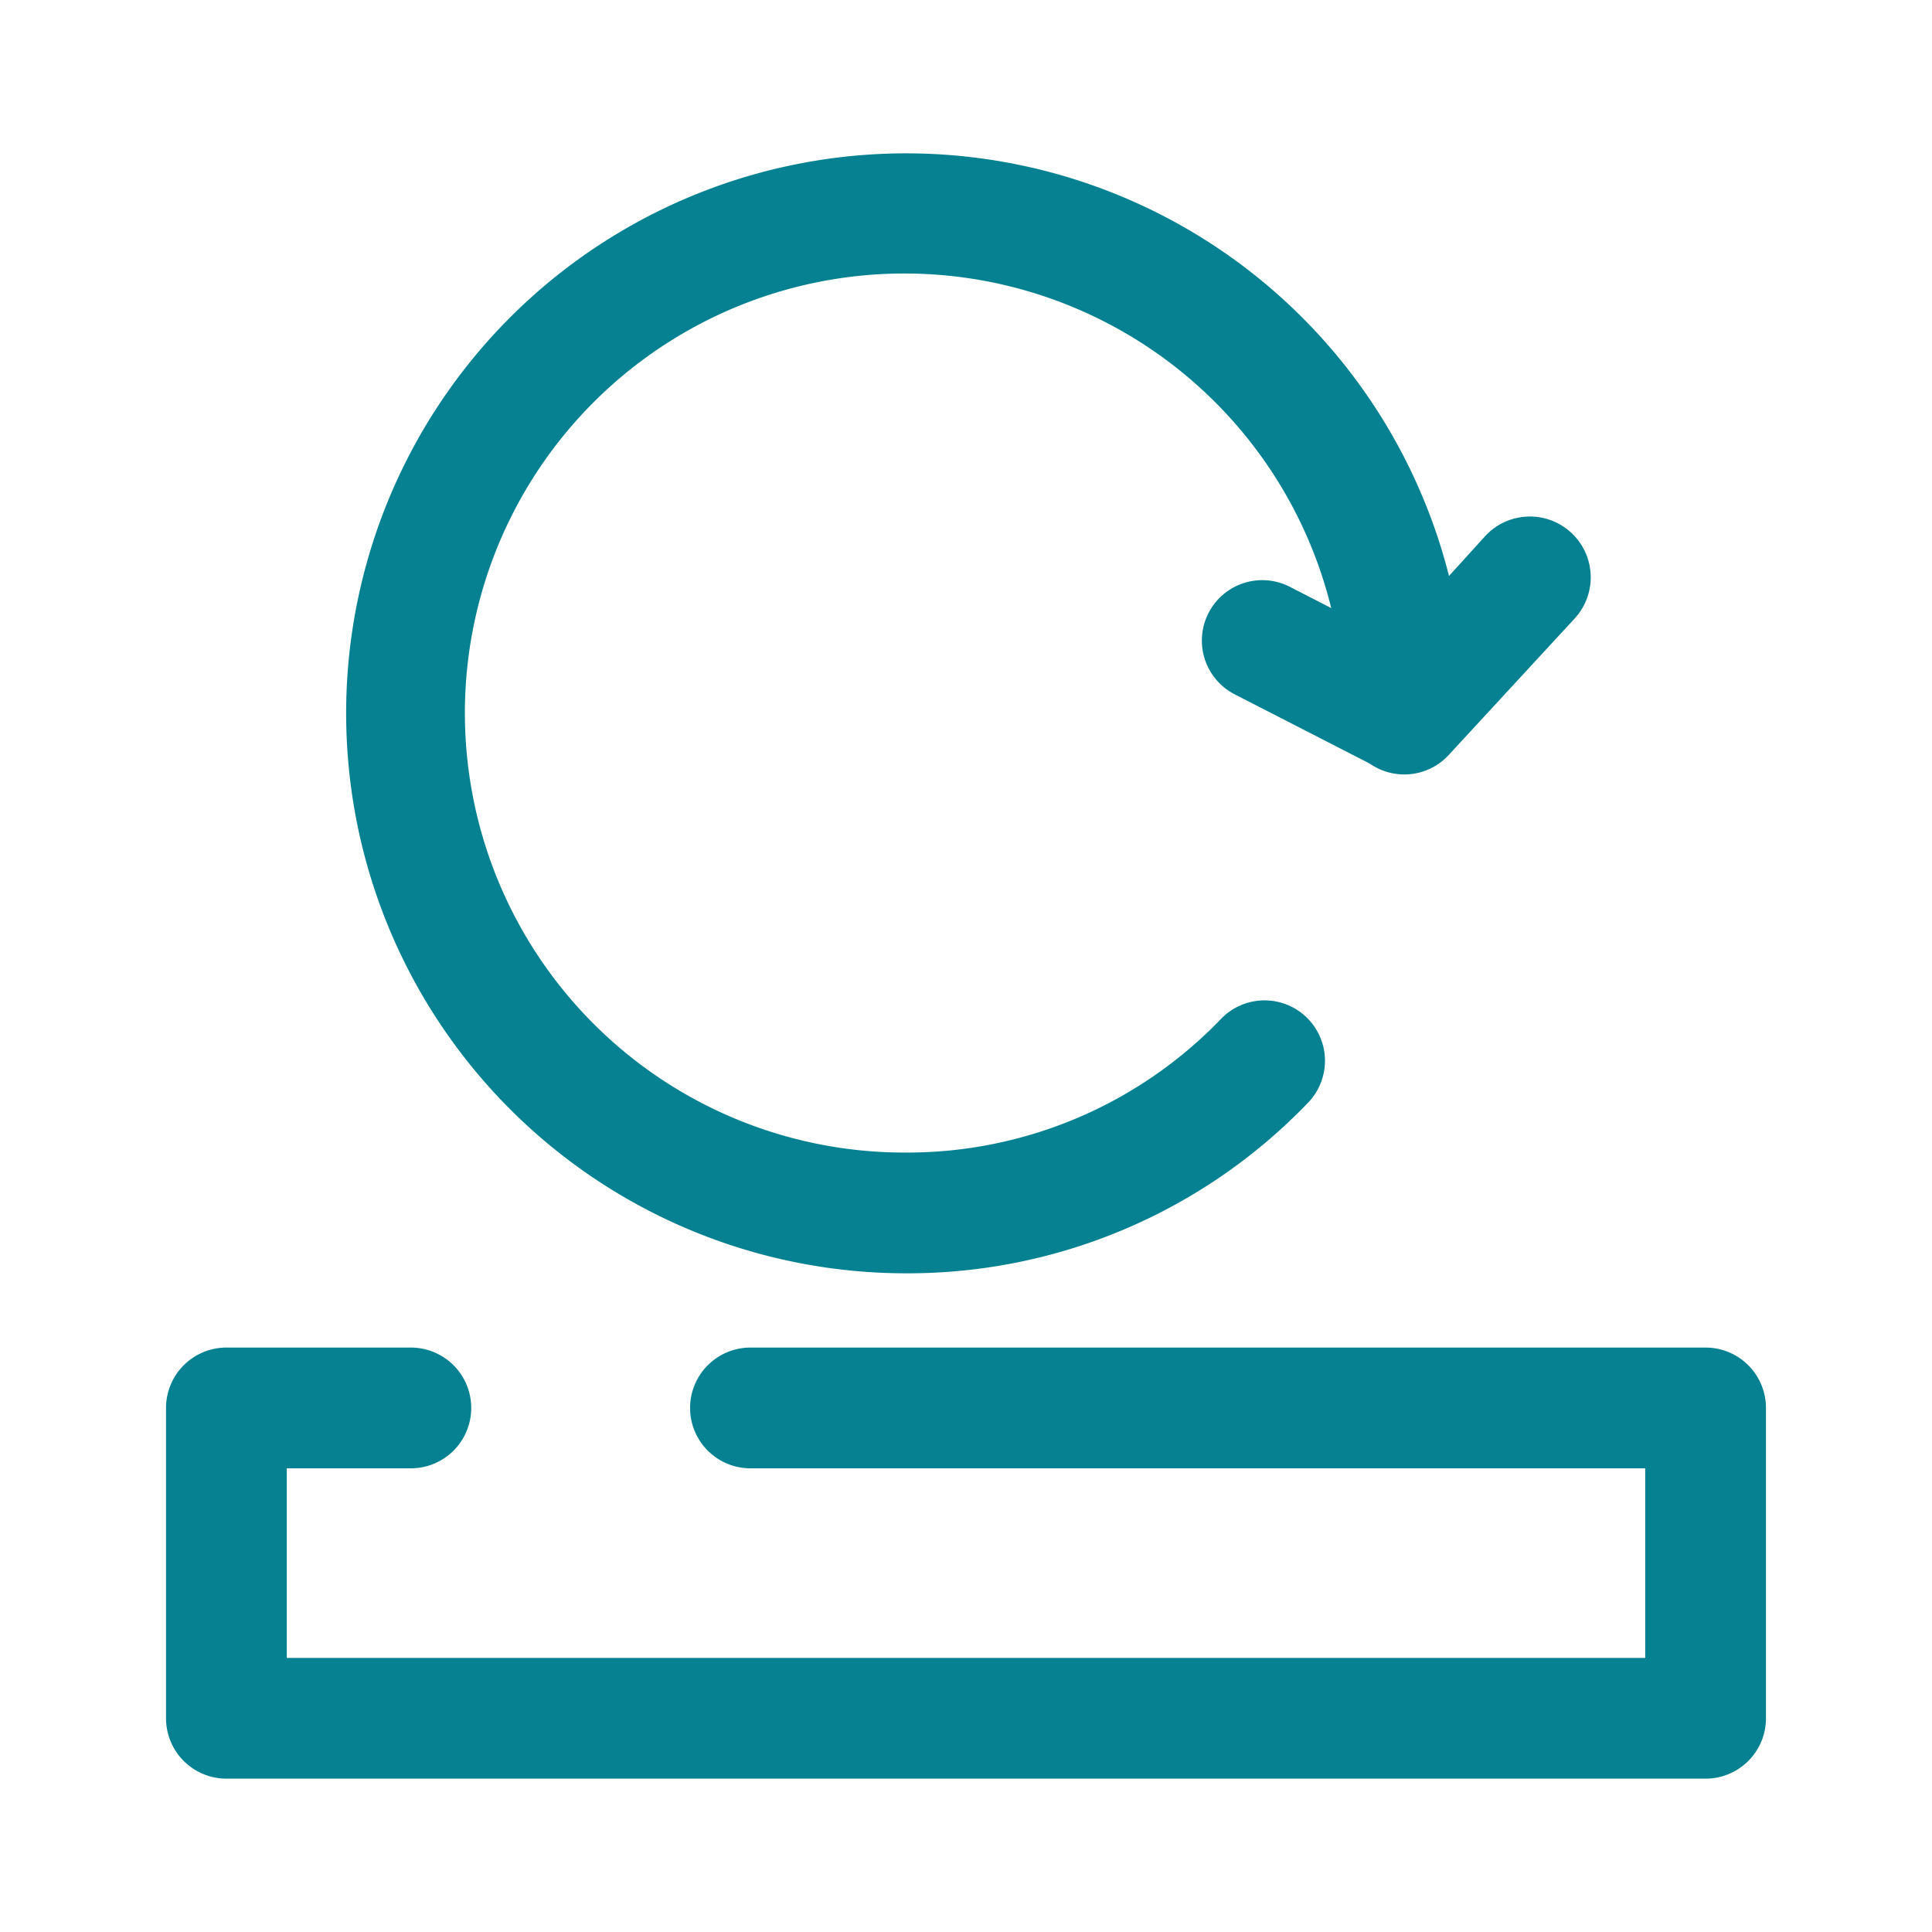 <svg viewBox="0 0 64 64" data-name="Layer 1" id="Layer_1" xmlns="http://www.w3.org/2000/svg" fill="#000000">
    <g id="SVGRepo_bgCarrier" stroke-width="0"></g>
    <g id="SVGRepo_tracerCarrier" stroke-linecap="round" stroke-linejoin="round"></g>
    <g id="SVGRepo_iconCarrier">
        <defs>
            <style>.cls-1{fill:#058192;}.cls-2{fill:#058192;}</style>
        </defs>
        <path class="cls-1"
              d="M56.5,58.92H7.5a2,2,0,0,1-2-2V46.64a2,2,0,0,1,2-2h6.11a2,2,0,0,1,0,4H9.5v6.28h45V48.64H24.86a2,2,0,0,1,0-4H56.5a2,2,0,0,1,2,2V56.92A2,2,0,0,1,56.5,58.92Z"></path>
        <path class="cls-2"
              d="M30,42.18a18.55,18.55,0,1,1,18-23.1l1.18-1.3a2,2,0,0,1,3,2.69L48,25a2,2,0,0,1-3.48-1.34A14.56,14.56,0,1,0,30,38.18a14.41,14.41,0,0,0,10.45-4.43,2,2,0,0,1,2.88,2.78A18.38,18.38,0,0,1,30,42.18Z"></path>
        <path class="cls-2"
              d="M46.51,25.63a2,2,0,0,1-.91-.22L40.9,23a2,2,0,1,1,1.83-3.56l4.69,2.41a2,2,0,0,1-.91,3.78Z"></path>
    </g>
</svg>